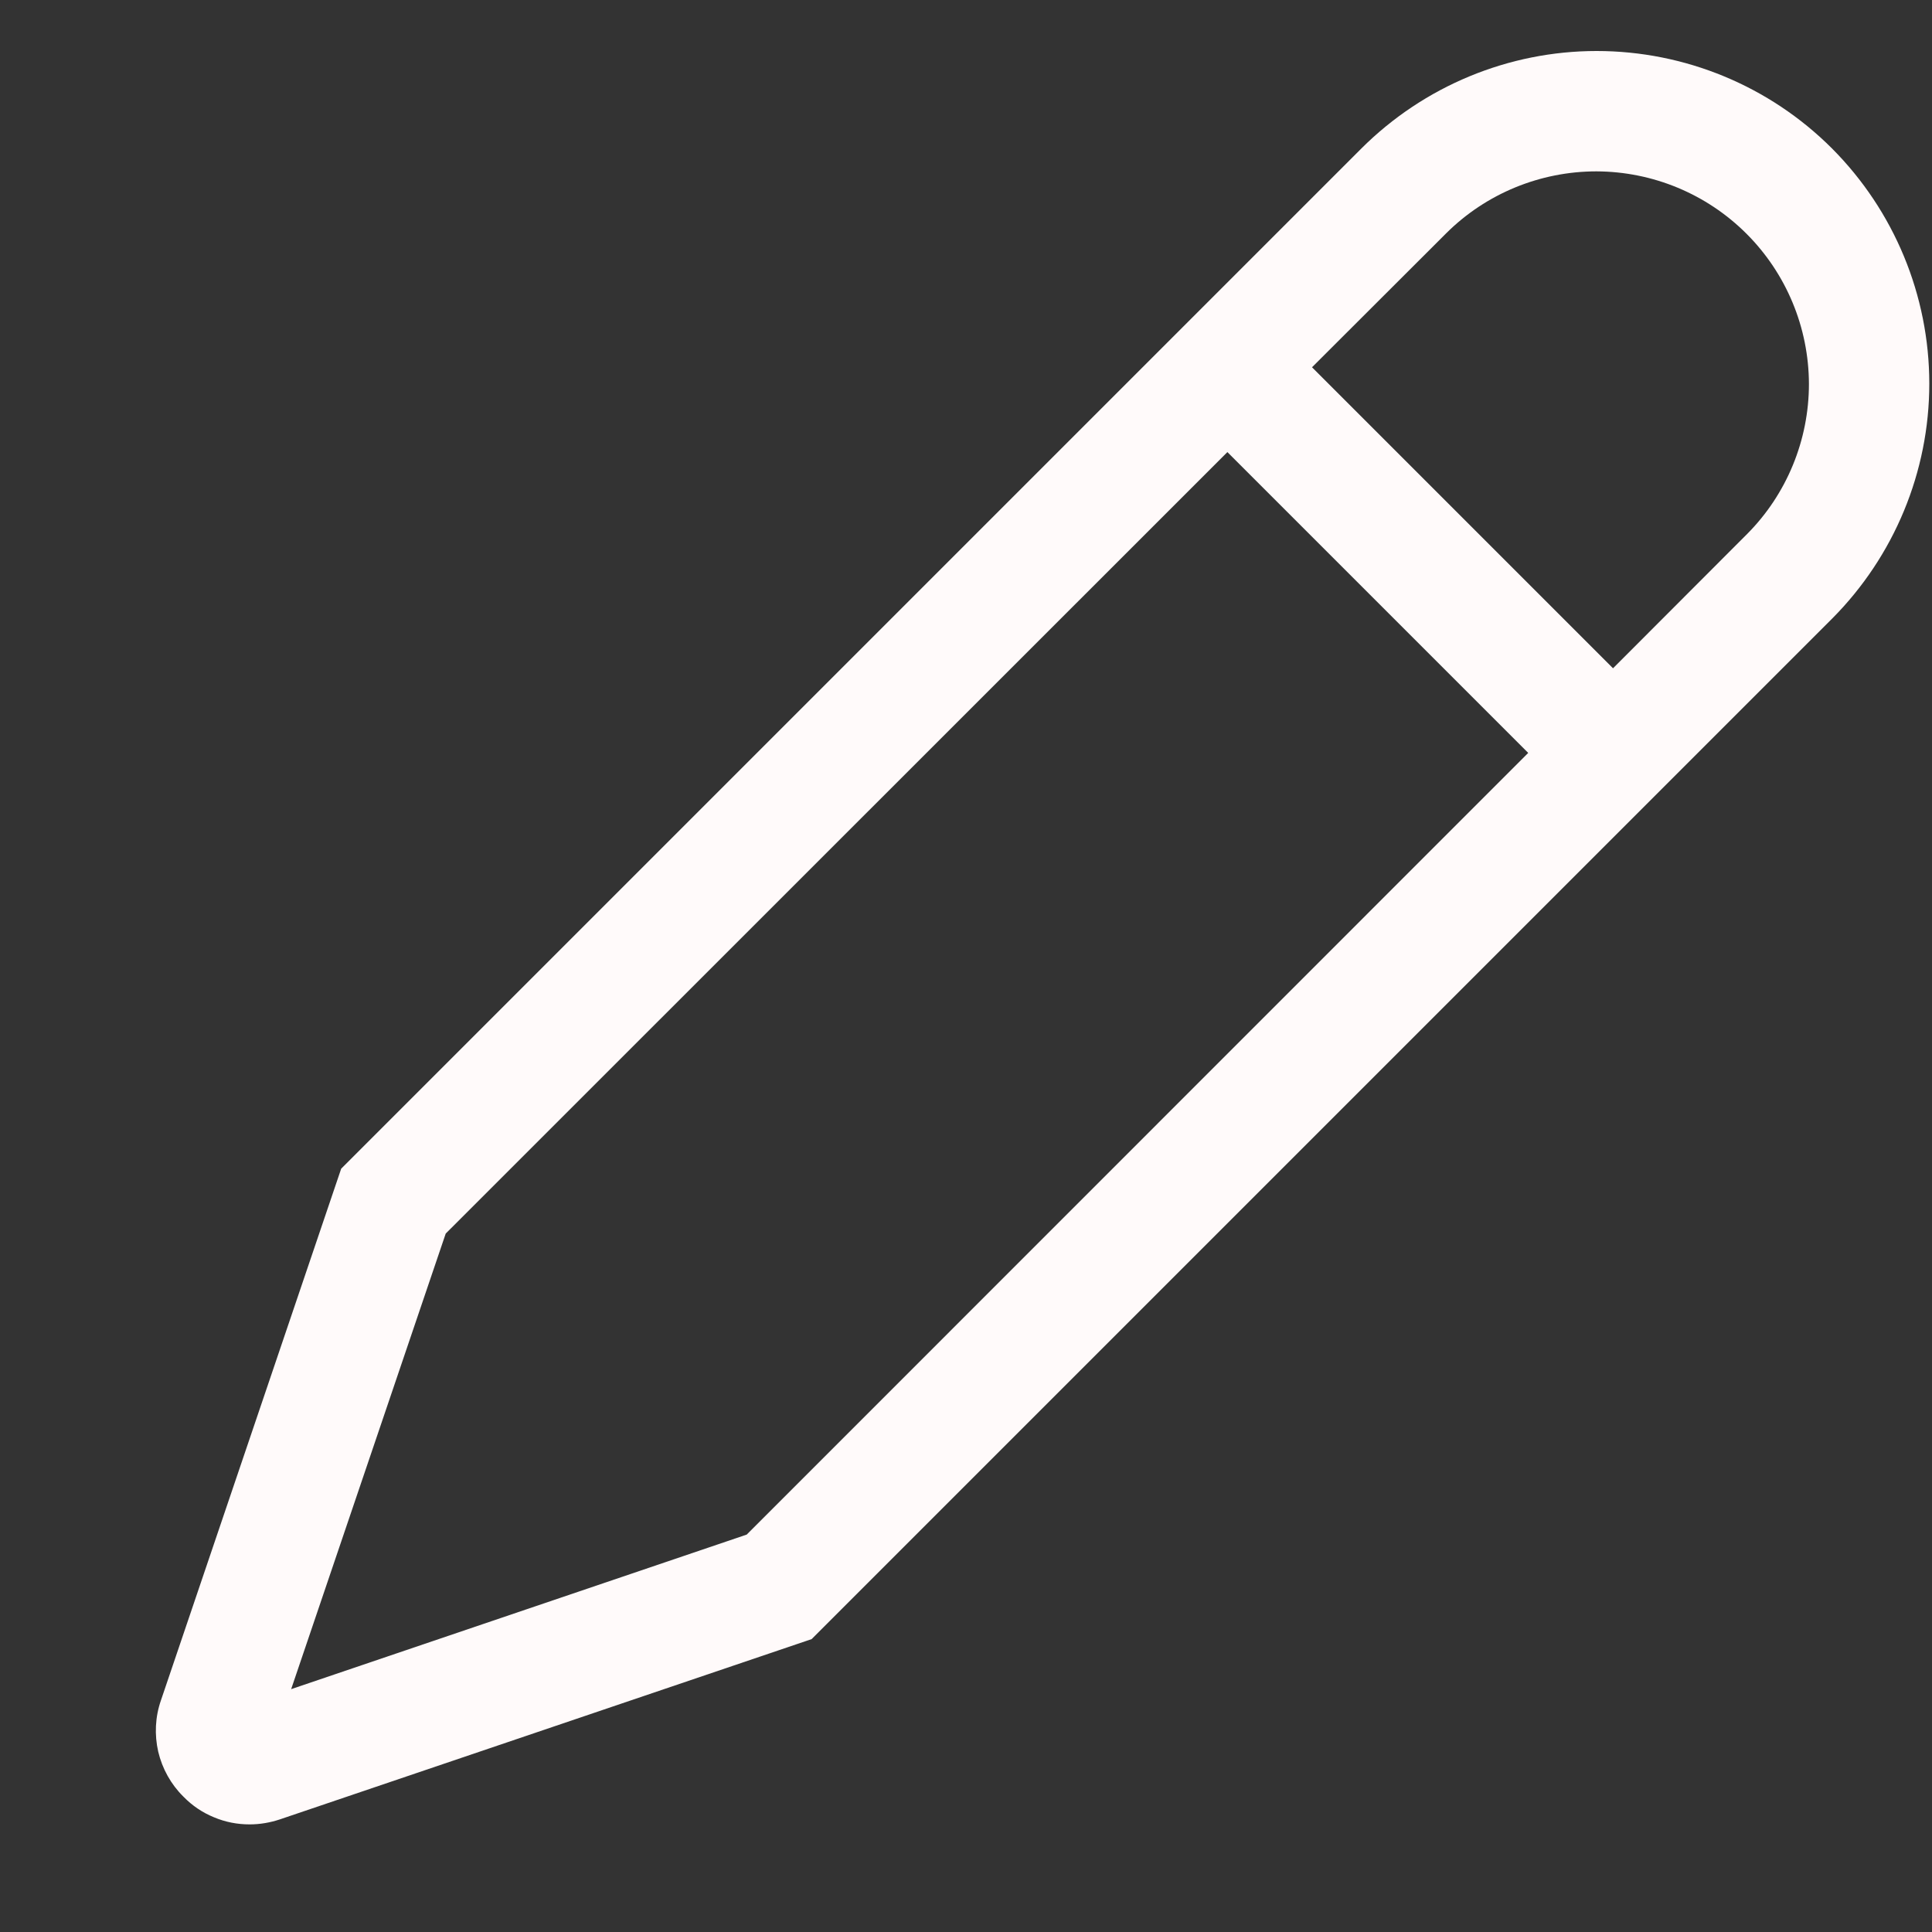 <svg width="10" height="10" viewBox="0 0 10 10" fill="none" xmlns="http://www.w3.org/2000/svg">
<rect x="0" y="0" width="10" height="10" fill="#333333" stroke="none"/>
<path d="M0.949 9.299L0.951 9.301C0.995 9.346 1.048 9.382 1.107 9.406C1.166 9.431 1.228 9.443 1.292 9.443C1.345 9.443 1.398 9.434 1.449 9.417L4.201 8.484L9.482 3.203C9.804 2.88 9.986 2.442 9.986 1.986C9.986 1.529 9.804 1.091 9.482 0.768C9.159 0.445 8.721 0.264 8.264 0.264C7.808 0.264 7.37 0.446 7.047 0.768L1.766 6.049L0.833 8.801C0.803 8.887 0.799 8.979 0.819 9.067C0.84 9.155 0.885 9.236 0.949 9.299ZM7.486 1.207C7.692 1.002 7.972 0.887 8.263 0.887C8.555 0.888 8.834 1.004 9.04 1.21C9.246 1.416 9.362 1.695 9.363 1.987C9.363 2.278 9.248 2.558 9.043 2.764L8.349 3.459L6.791 1.901L7.486 1.207ZM2.307 6.385L6.353 2.34L7.91 3.897L3.865 7.943L1.507 8.743L2.307 6.385Z" fill="#FFFAFA"/>
</svg>
